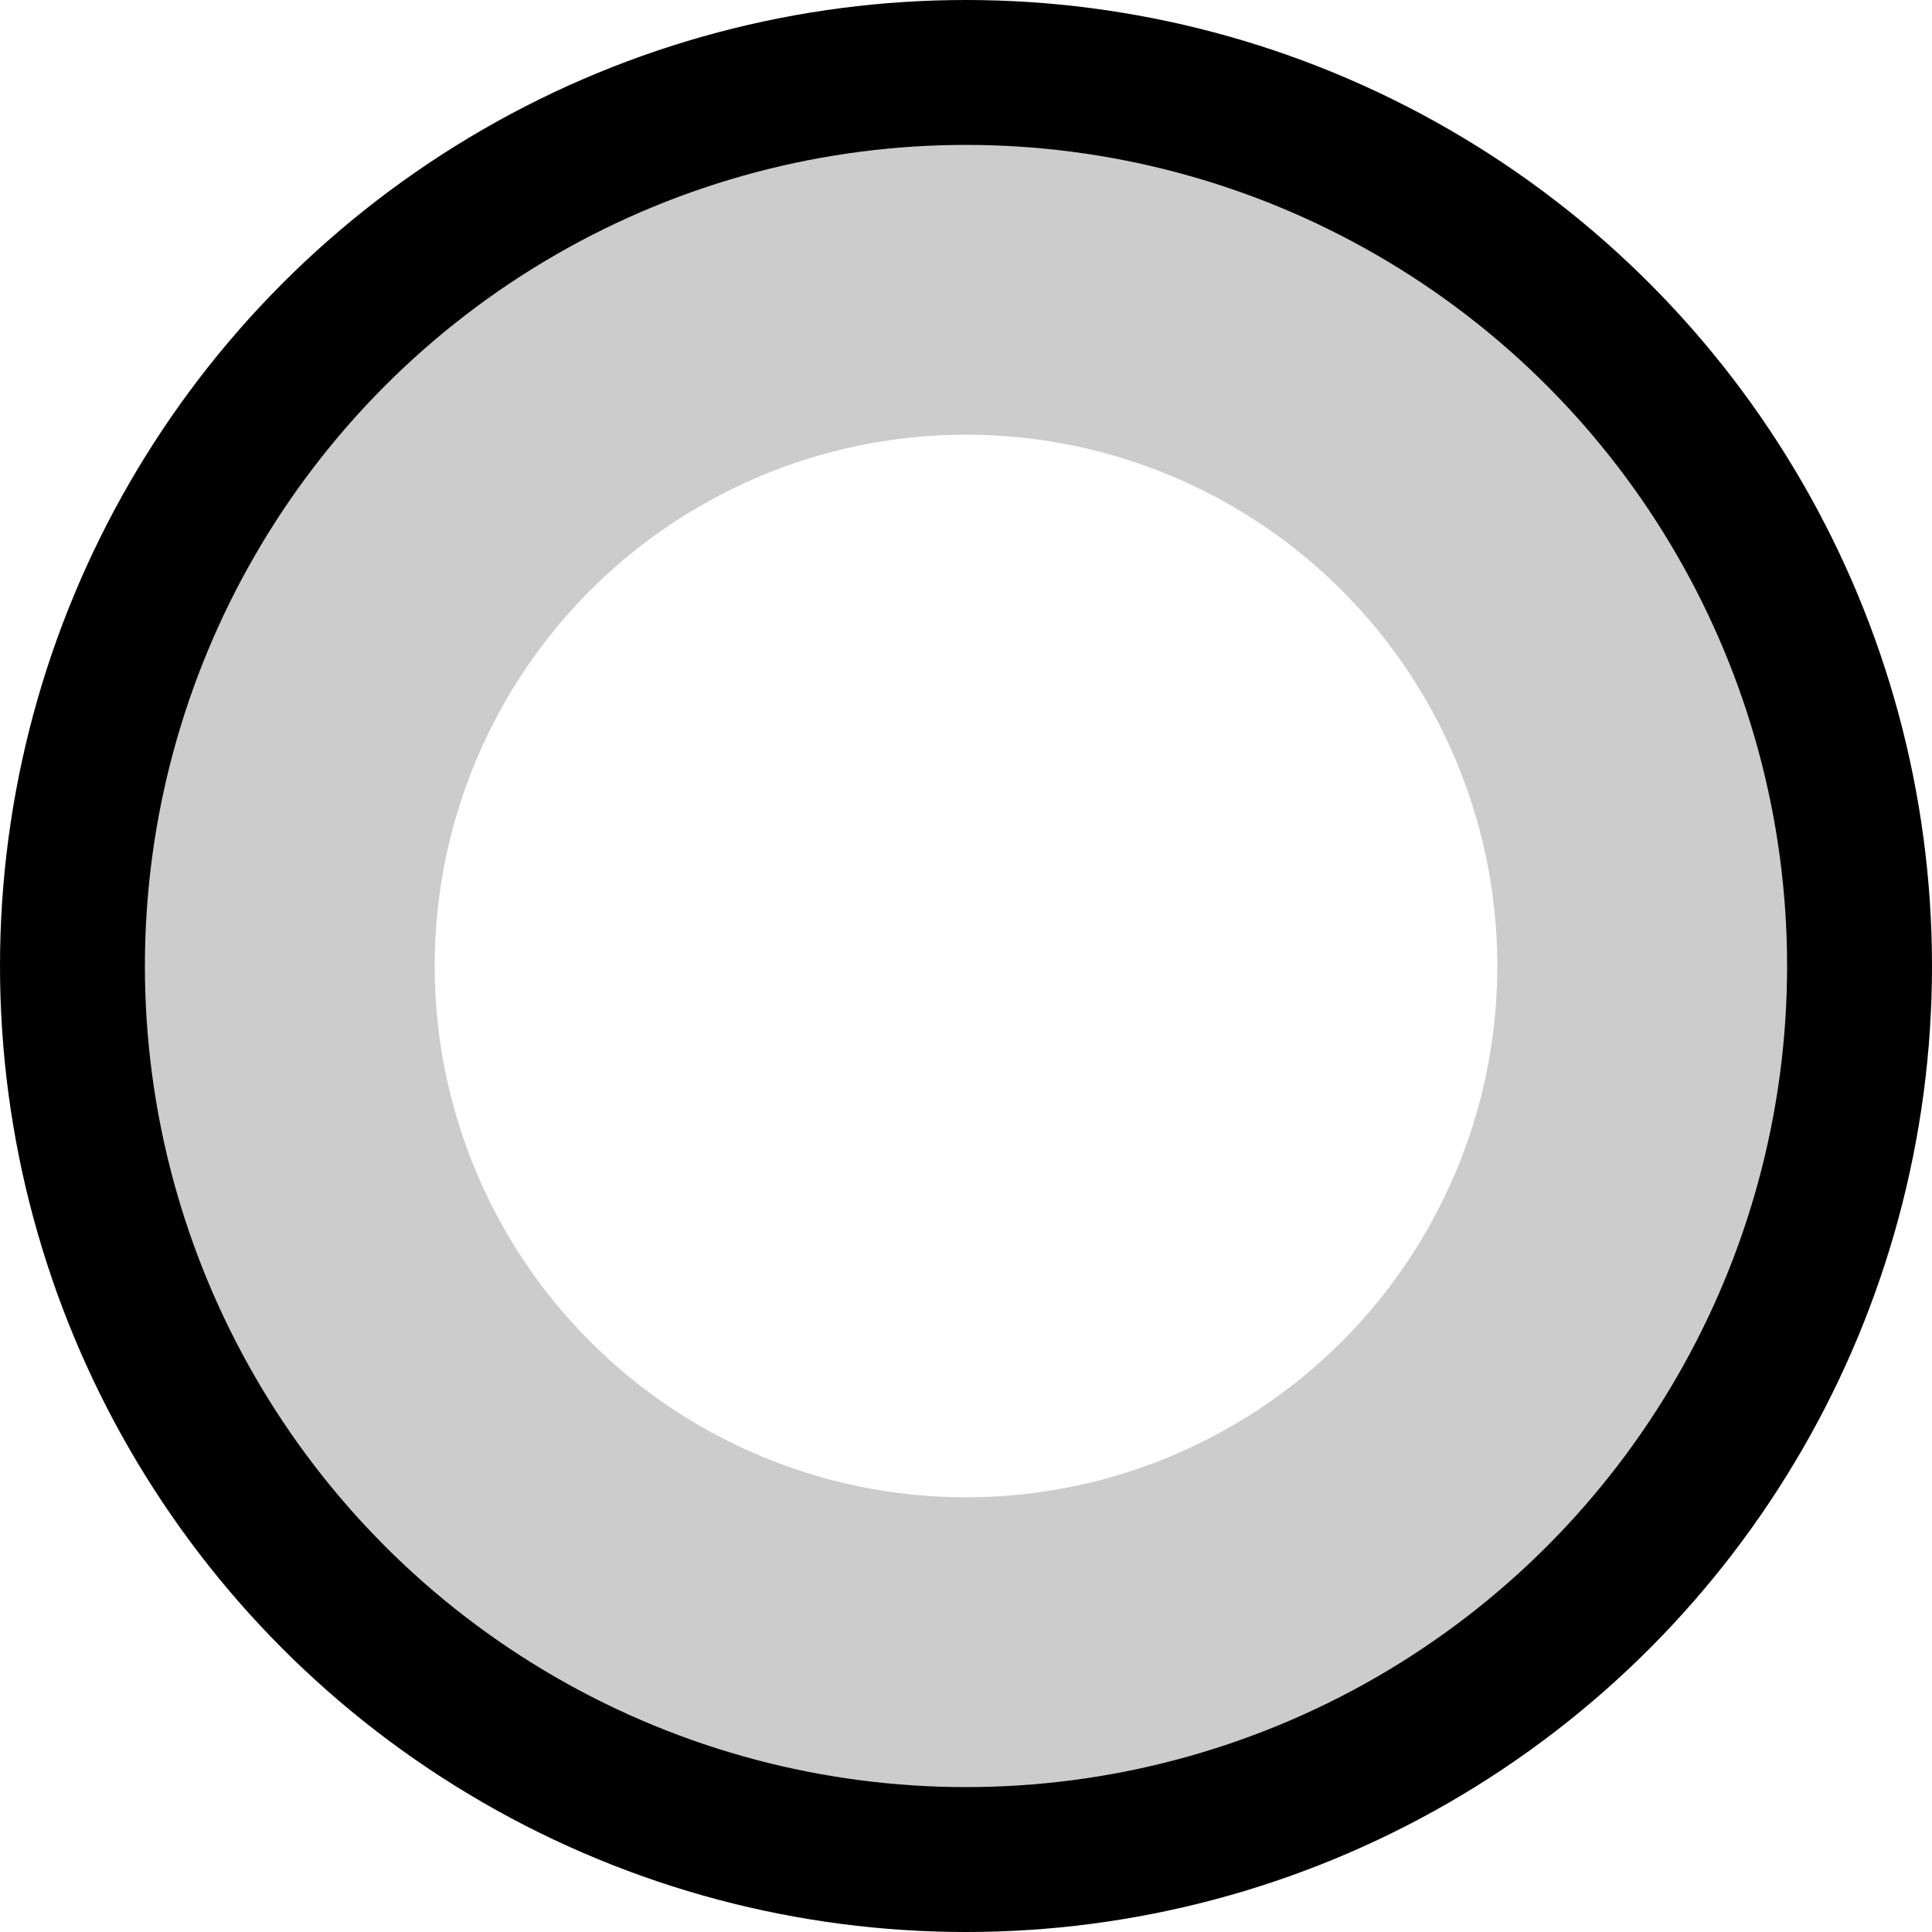 <svg xmlns="http://www.w3.org/2000/svg" viewBox="0 0 200 200">
    <circle cx="100" cy="100" r="90" stroke="black" stroke-width="20" fill="none"></circle>
    <circle cx="100" cy="100" r="70" stroke="#cccccc" stroke-width="30" fill="none"></circle>
</svg>
